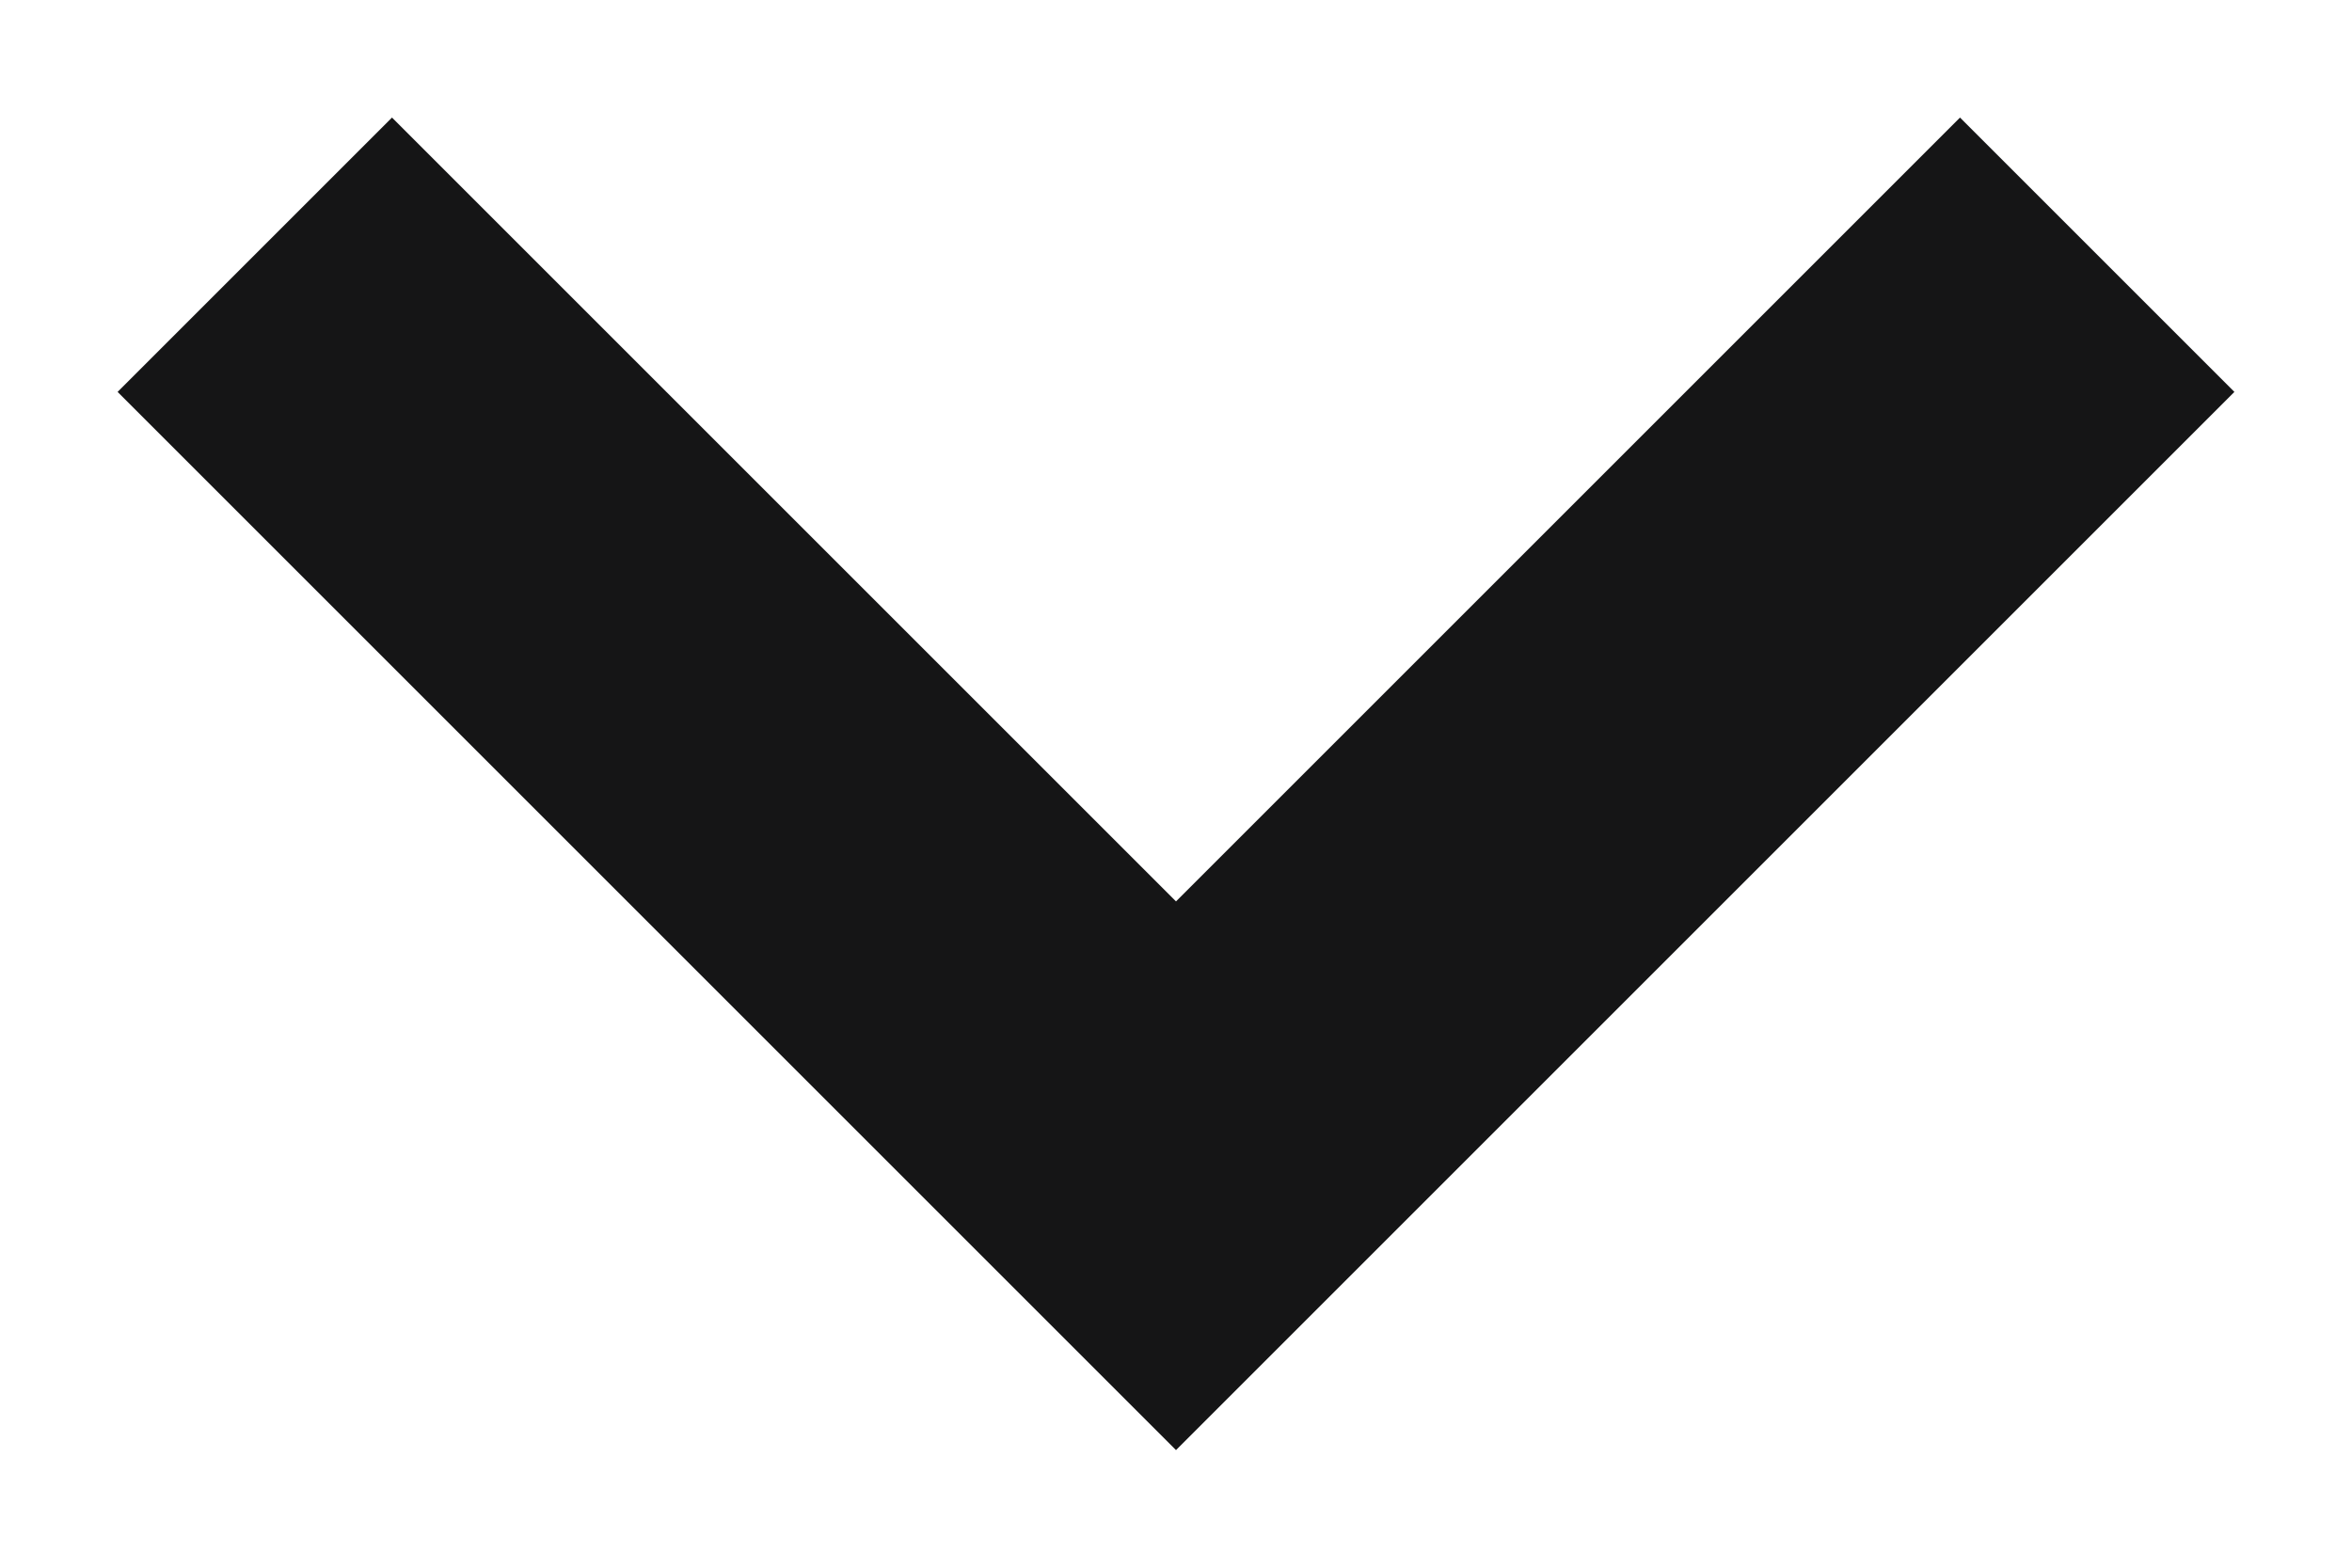 <?xml version="1.0" encoding="UTF-8"?>
<svg width="12px" height="8px" viewBox="0 0 12 8" version="1.1" xmlns="http://www.w3.org/2000/svg" xmlns:xlink="http://www.w3.org/1999/xlink">
    <!-- Generator: Sketch 52.5 (67469) - http://www.bohemiancoding.com/sketch -->
    <title>arrow-small-down</title>
    <desc>Created with Sketch.</desc>
    <defs>
        <polygon id="path-1" points="8 11.4 2.6 6 4 4.6 8 8.6 12 4.6 13.4 6"></polygon>
    </defs>
    <g id="Page-1" stroke="none" stroke-width="1" fill="none" fill-rule="evenodd">
        <g id="Desktop-navigation-specification" transform="translate(-1236, -965)">
            <g id="Group-17-Copy" transform="translate(1152, 954)">
                <g id="icons/arrow/small-down" transform="translate(82, 7)">
                    <mask id="mask-2" fill="white">
                        <use xlink:href="#path-1"></use>
                    </mask>
                    <use id="icon-color" fill="#151516" fill-rule="nonzero" xlink:href="#path-1"></use>
                </g>
            </g>
        </g>
    </g>
</svg>